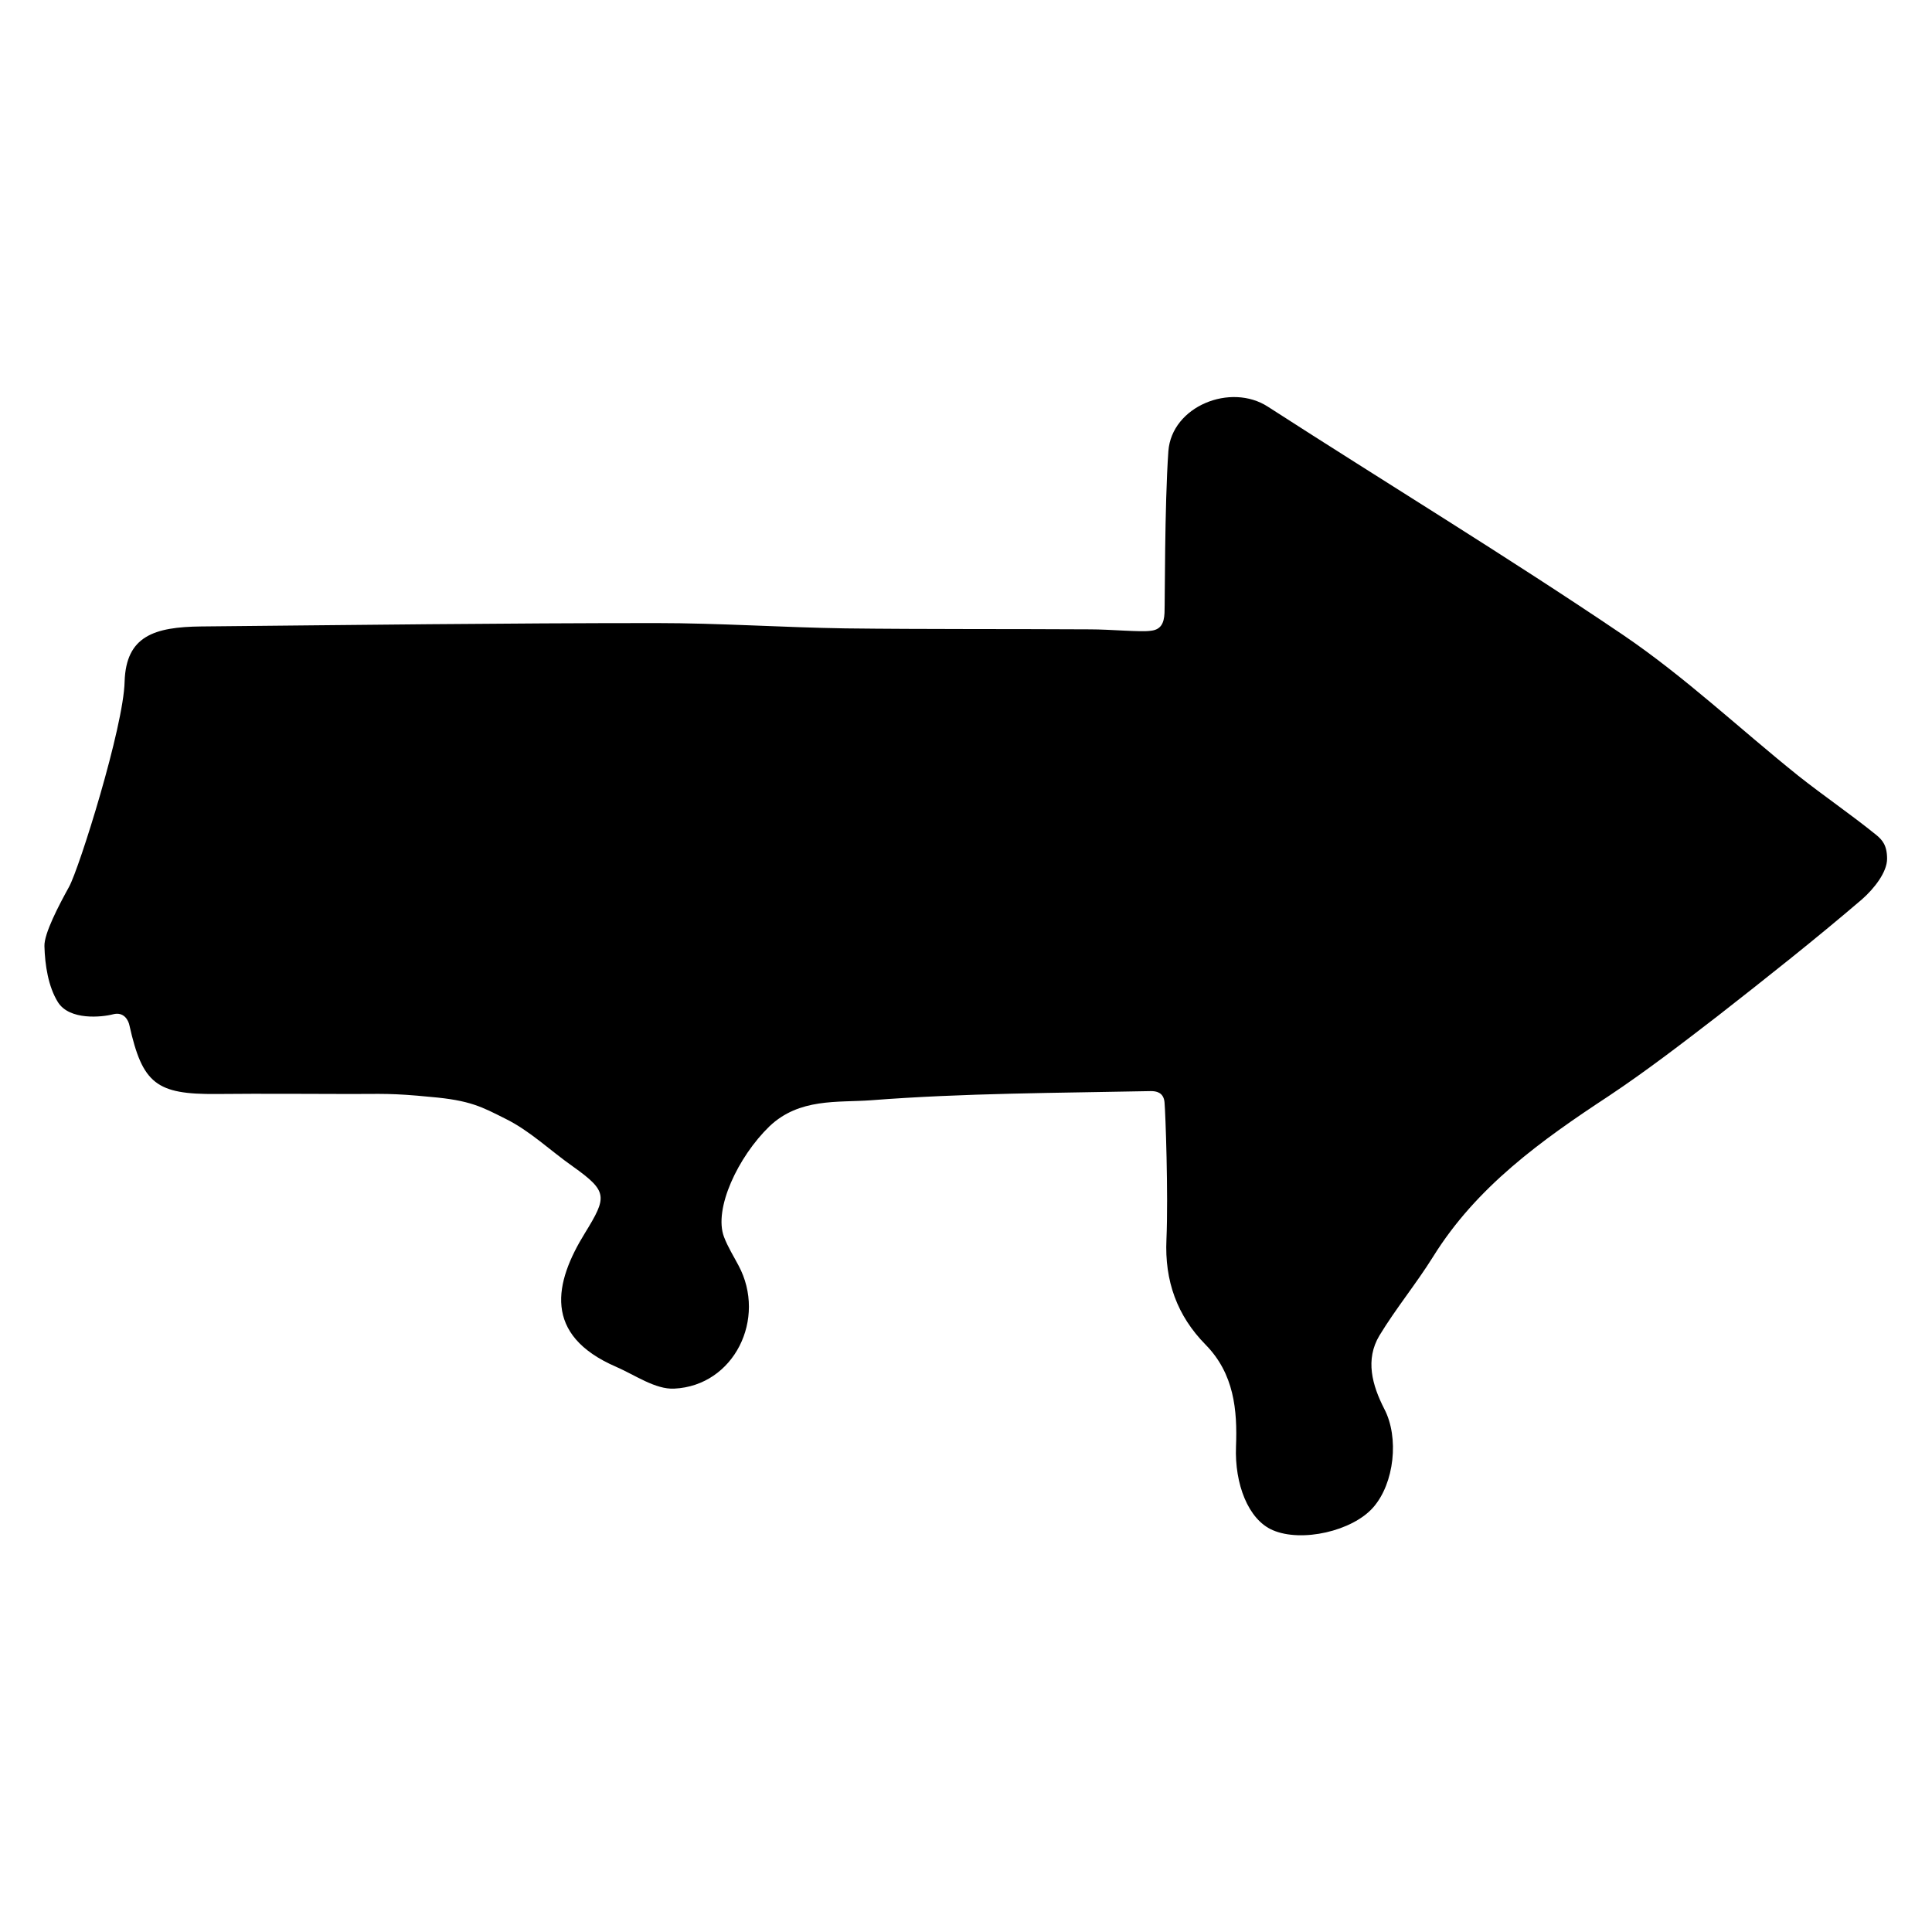 <?xml version="1.0" encoding="utf-8"?>
<!-- Generator: Adobe Illustrator 21.1.0, SVG Export Plug-In . SVG Version: 6.00 Build 0)  -->
<!DOCTYPE svg PUBLIC "-//W3C//DTD SVG 1.1//EN" "http://www.w3.org/Graphics/SVG/1.1/DTD/svg11.dtd">
<svg version="1.1" id="Layer_1" xmlns="http://www.w3.org/2000/svg" xmlns:xlink="http://www.w3.org/1999/xlink" x="0px" y="0px"
	 viewBox="0 0 400 400" enable-background="new 0 0 400 400" xml:space="preserve">
<g>
	<path d="M72.8,226.5c-6.1,0-18.7-0.1-28,0c-12.4,0.1-15.3-2.1-18-14.2c-0.2-1-1.1-2.9-3.4-2.3s-9,1.3-11.4-2.5
		c-2-3.2-2.7-7.7-2.8-11.6c-0.1-2.6,3-8.5,5.1-12.3c2.1-3.8,11.3-33.1,11.5-42.5c0.3-9.4,6.1-11.3,15.9-11.4
		c31.4-0.3,62.8-0.7,94.2-0.7c13,0,26.1,0.9,39.1,1.1c16.9,0.2,33.8,0.1,50.7,0.2c4.2,0,10.4,0.6,12.5,0.3c2.1-0.2,2.8-1.5,2.9-3.7
		c0.1-2.2,0-22.1,0.8-33.5c0.7-9.3,12.9-14.2,20.6-9.2c24.5,15.8,49.5,31,73.6,47.3c12.8,8.7,24.1,19.4,36.2,29.1
		c5.3,4.2,10.9,8,16.2,12.3c1.2,1,2.2,2.1,2.2,4.9s-2.7,6.2-5.2,8.4c-9.7,8.3-19.7,16.2-29.8,24.1c-7.4,5.7-14.8,11.4-22.6,16.6
		c-14,9.2-27.4,18.8-36.4,33.3c-3.5,5.6-7.7,10.7-11.1,16.3c-3,5-1.5,10.3,1,15.2c3.1,5.9,2.1,15.4-2.3,20.4
		c-4.3,4.9-14.8,7.3-20.8,4.7c-5.1-2.2-7.9-9.6-7.6-17.3c0.3-7.6-0.4-15.1-6.3-21.1c-5.9-6-8.5-13.2-8.1-21.8
		c0.4-9.4-0.2-26.3-0.4-28.4c-0.2-2.1-1.8-2.3-2.8-2.3c-19.3,0.4-38.7,0.4-58,1.9c-6.9,0.5-14.8-0.5-21,5.4
		c-6.5,6.3-11.6,17.1-9.4,22.9c0.8,2.1,2,4,3,5.9c5.9,11-0.9,24.9-13.3,25.5c-3.9,0.2-8.1-2.8-12-4.5c-15.3-6.6-12.8-17.5-6.5-27.7
		c4.6-7.5,4.8-8.6-2.5-13.8c-4.7-3.3-8.9-7.4-14-9.9c-4.8-2.4-7.2-3.8-15.5-4.5C81.1,226.3,78.9,226.5,72.8,226.5z"/>
</g>
<path d="M278.9,321.5"/>
</svg>
